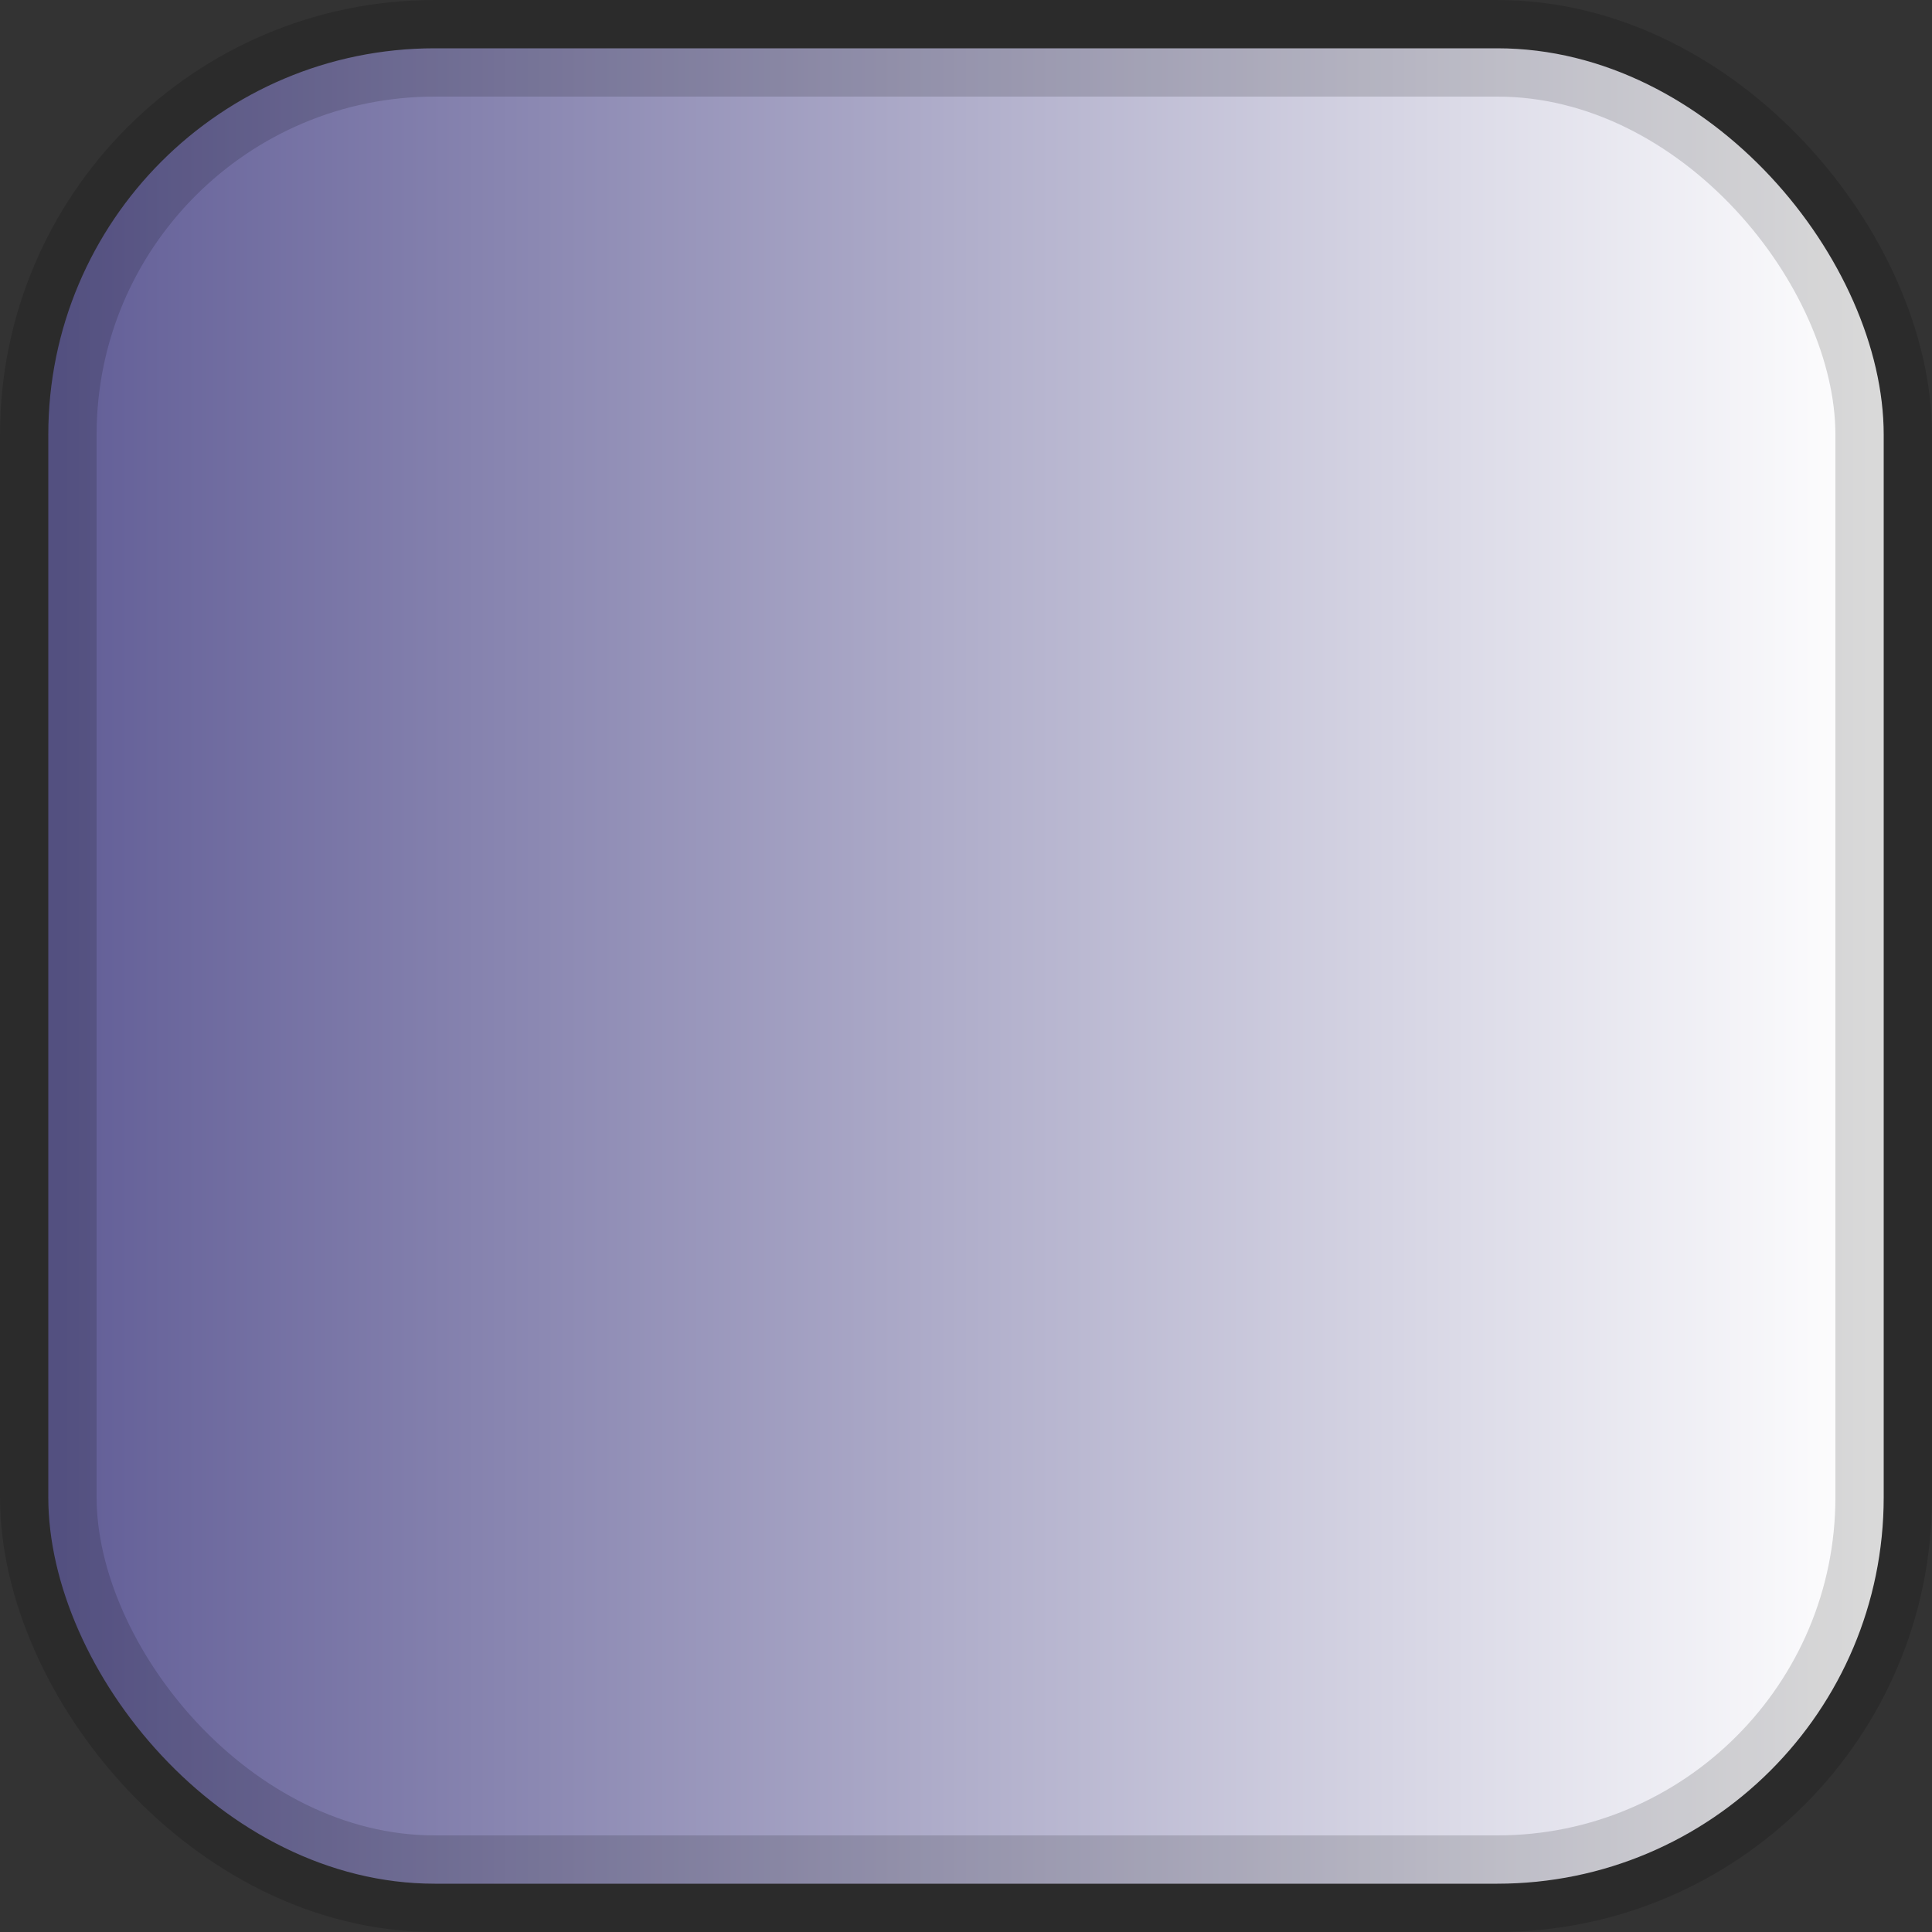 <?xml version="1.0" encoding="UTF-8" standalone="no"?>
<svg
   width="20px"
   height="20px"
   viewBox="0 0 20 20"
   version="1.1"
   id="svg2"
   sodipodi:docname="fill-horz-gradient-enabled.svg"
   inkscape:version="1.3 (0e150ed6c4, 2023-07-21)"
   xmlns:inkscape="http://www.inkscape.org/namespaces/inkscape"
   xmlns:sodipodi="http://sodipodi.sourceforge.net/DTD/sodipodi-0.dtd"
   xmlns="http://www.w3.org/2000/svg"
   xmlns:svg="http://www.w3.org/2000/svg">
  <rect x="0" y="0" width="20" height="20" fill="#333333" stroke="none"/>
  <sodipodi:namedview
     id="namedview2"
     pagecolor="#505050"
     bordercolor="#ffffff"
     borderopacity="1"
     inkscape:showpageshadow="0"
     inkscape:pageopacity="0"
     inkscape:pagecheckerboard="1"
     inkscape:deskcolor="#505050"
     inkscape:zoom="50.5"
     inkscape:cx="9.990099"
     inkscape:cy="10"
     inkscape:window-width="2100"
     inkscape:window-height="1224"
     inkscape:window-x="-9"
     inkscape:window-y="89"
     inkscape:window-maximized="1"
     inkscape:current-layer="fill-horz-gradient-enabled" />
  <!-- Generator: Sketch 50.2 (55047) - http://www.bohemiancoding.com/sketch -->
  <title
     id="title1">fill-horz-gradient-enabled</title>
  <desc
     id="desc1">Created with Sketch.</desc>
  <defs
     id="defs2">
    <linearGradient
       x1="100%"
       y1="50%"
       x2="0%"
       y2="50%"
       id="linearGradient-1">
      <stop
         stop-color="#FFFFFF"
         offset="0%"
         id="stop1" />
      <stop
         stop-color="#00c3ff"
         offset="1"
         id="stop2"
         style="stop-color:#625e97;stop-opacity:1;" />
    </linearGradient>
  </defs>
  <g
     id="fill-horz-gradient-enabled"
     stroke="none"
     stroke-width="1"
     fill="none"
     fill-rule="evenodd"
     stroke-opacity="0.15">
    <rect
       id="Horizontal"
       stroke="#000000"
       fill="url(#linearGradient-1)"
       x="0.5"
       y="0.5"
       width="19"
       height="19"
       rx="4" />
  </g>
</svg>
